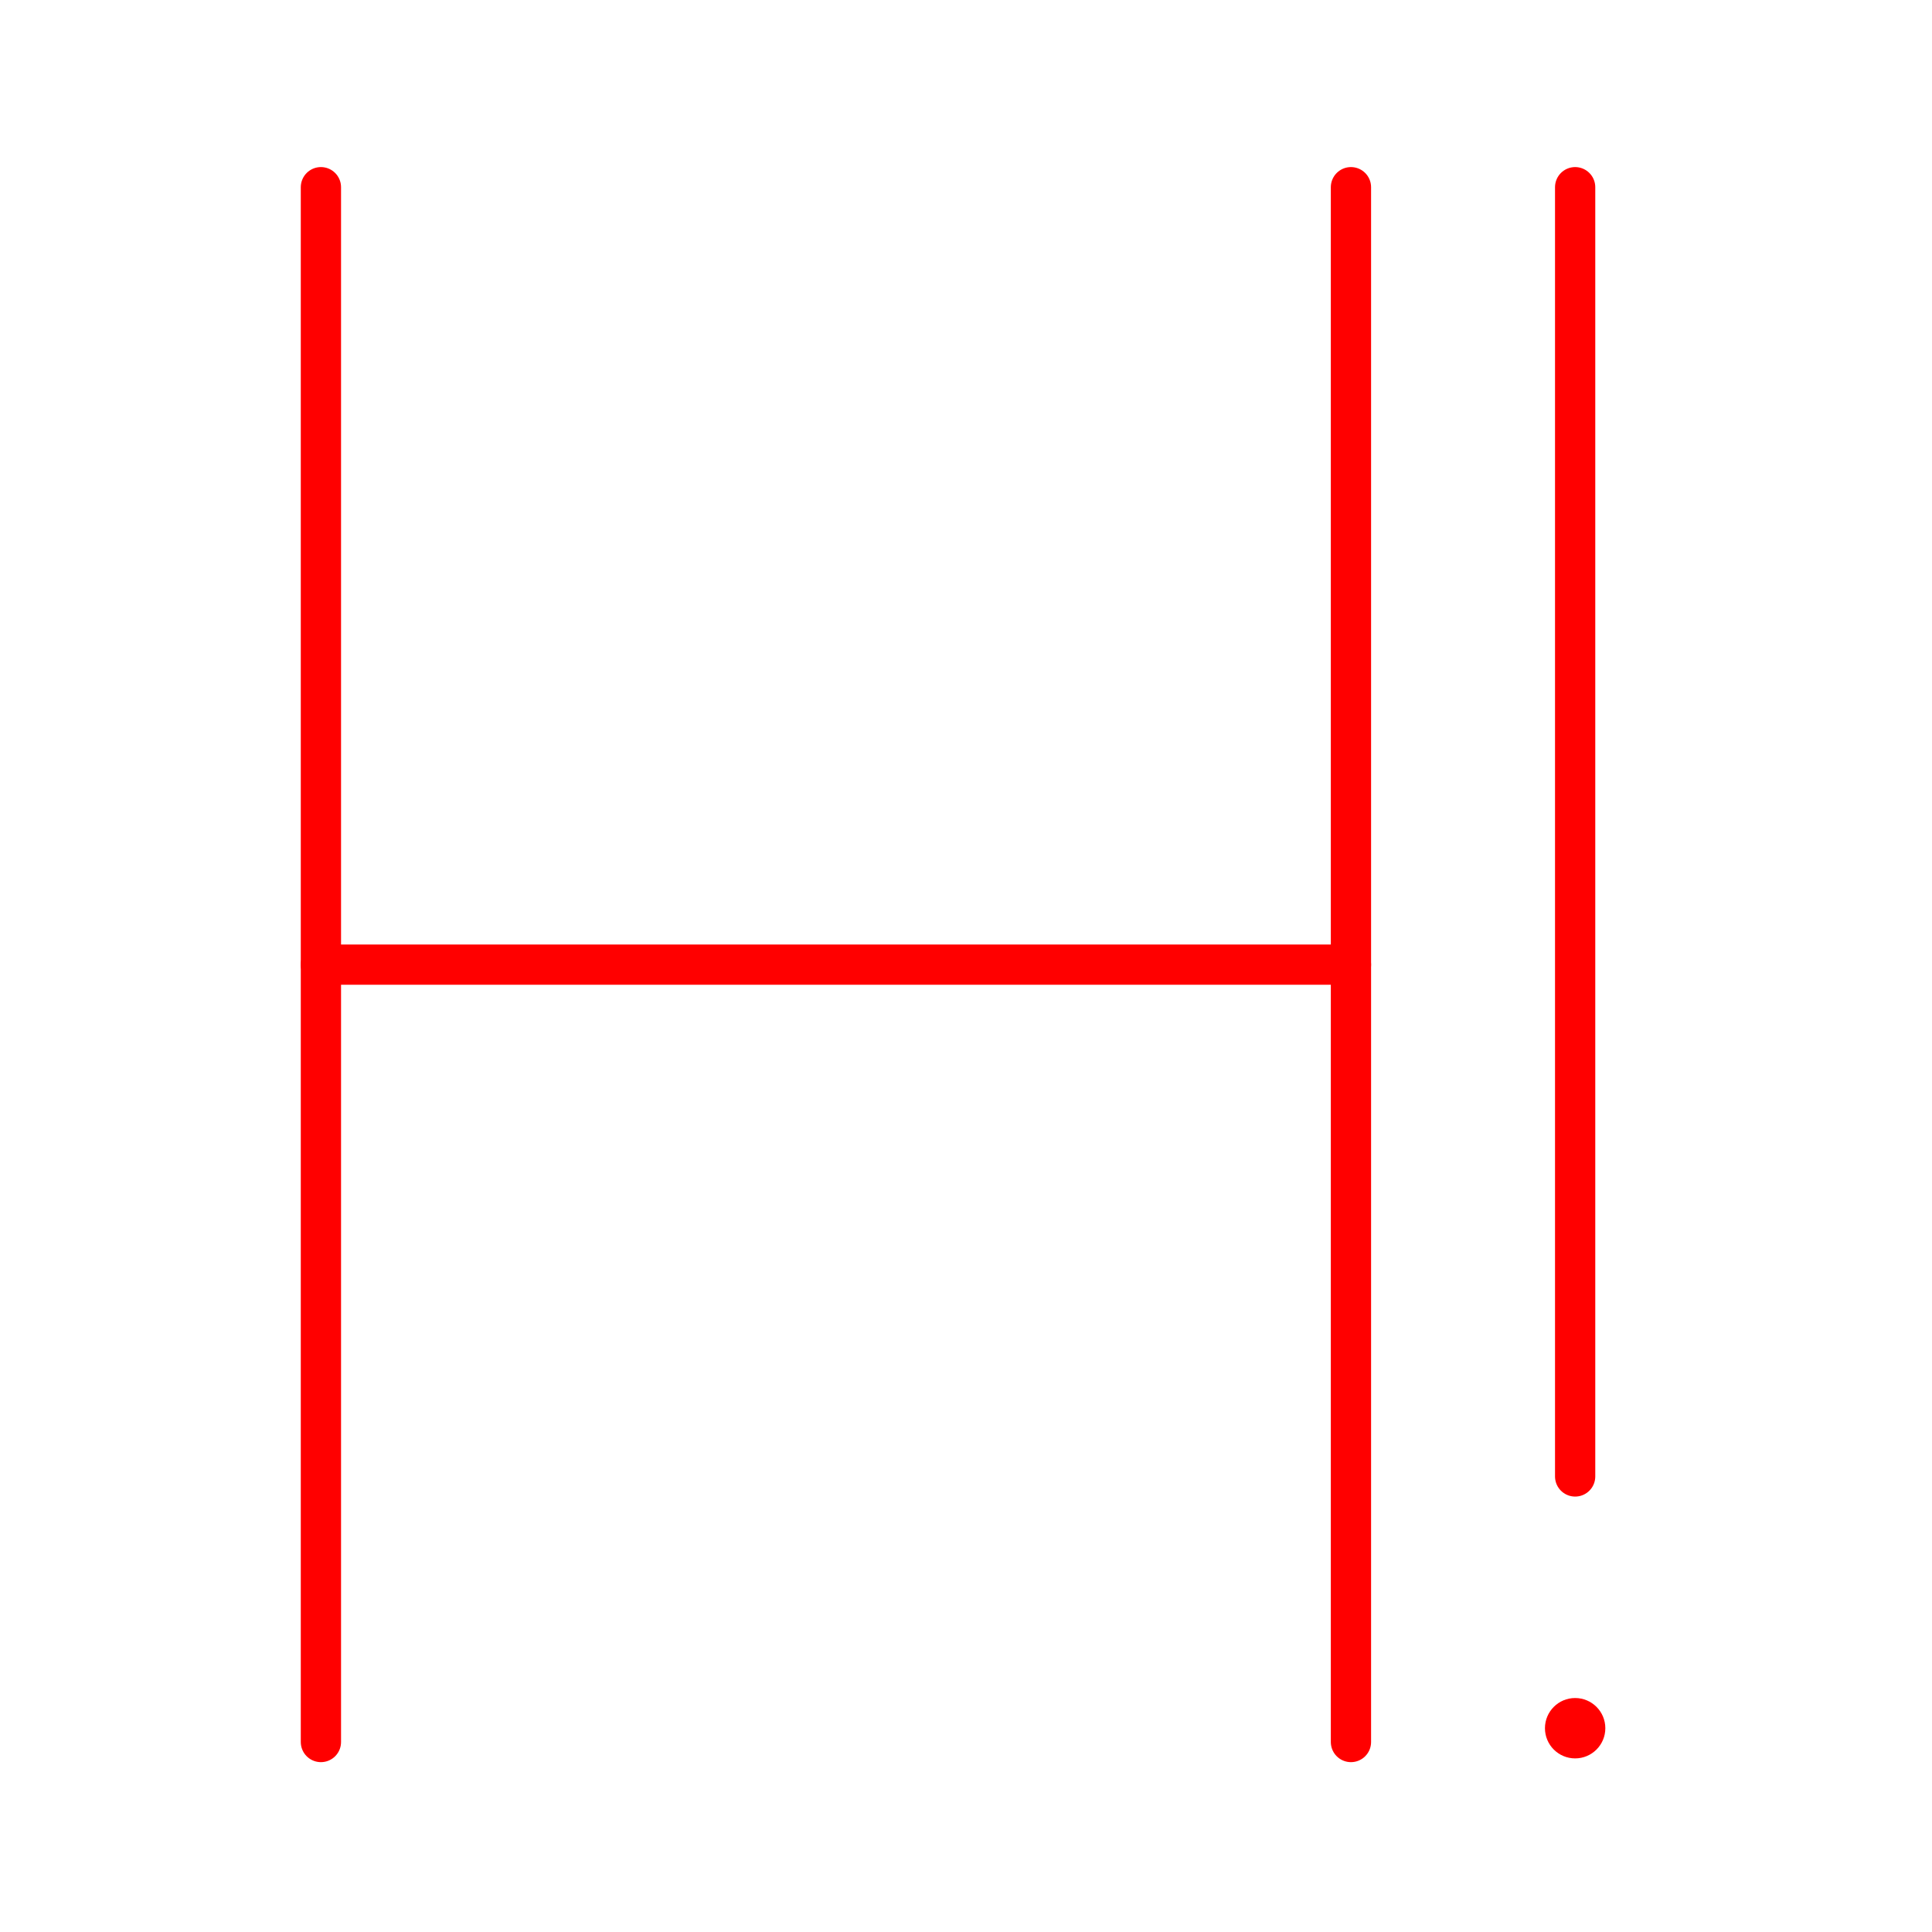 <svg xmlns="http://www.w3.org/2000/svg" viewBox="0 0 48 48"><defs><style>.a{fill:none;stroke:#ff0000;stroke-linecap:round;stroke-linejoin:round;}.b{fill:#ff0000;}</style></defs><line class="a" x1="7.973" y1="4.651" x2="7.973" y2="43.28"/><line class="a" x1="33.564" y1="4.651" x2="33.564" y2="43.28"/><line class="a" x1="7.973" y1="23.966" x2="33.564" y2="23.966"/><circle class="b" cx="39.134" cy="42.937" r="0.75"/><line class="a" x1="39.134" y1="4.651" x2="39.134" y2="36.682"/></svg>